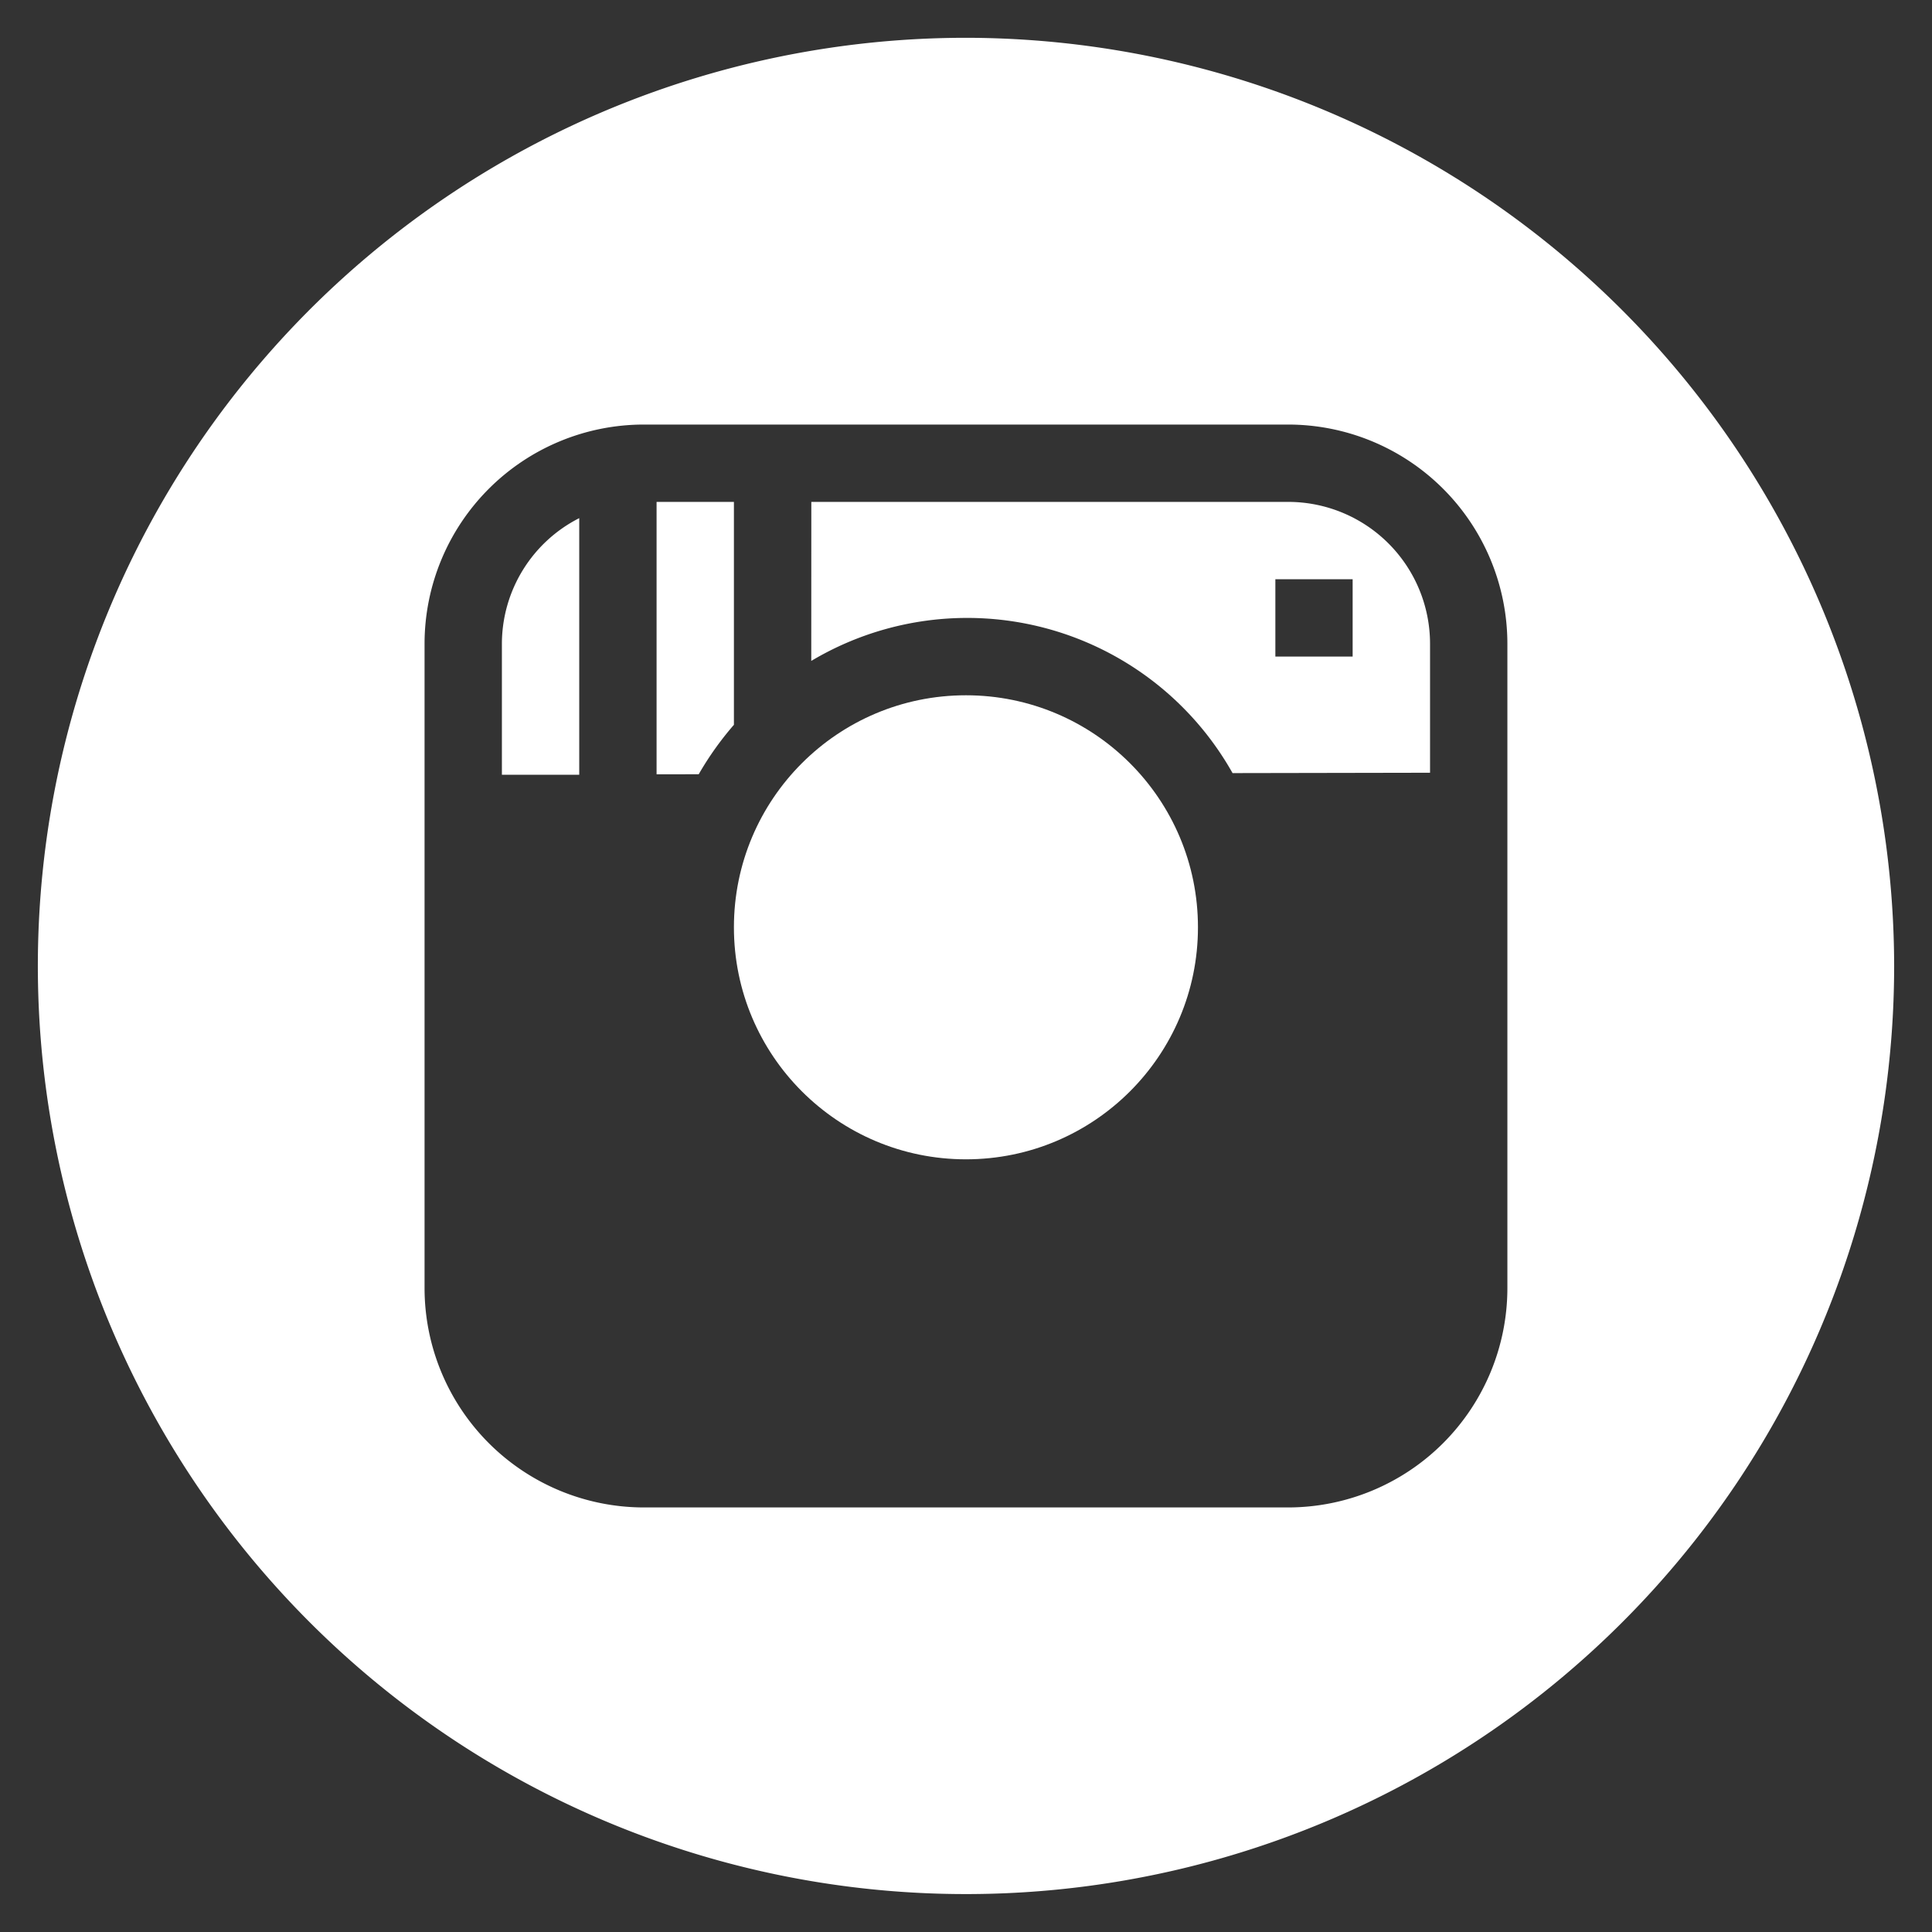 <svg xmlns="http://www.w3.org/2000/svg" xmlns:xlink="http://www.w3.org/1999/xlink" width="32" height="32" viewBox="0 0 32 32">
  <rect x="0" y="0" width="32" height="32" fill="#333333" stroke="none"/>
  <defs>
    <clipPath id="clip-path">
      <rect id="Rectangle_16" data-name="Rectangle 16" width="32" height="32" transform="translate(-0.488 -0.488)" fill="#fff"/>
    </clipPath>
  </defs>
  <g id="Mask_Group_2" data-name="Mask Group 2" transform="translate(0.488 0.488)" clip-path="url(#clip-path)">
    <g id="logo-circle-instagram" transform="translate(0.138 0.138)">
      <g id="Filled_Icons" transform="translate(0 0)">
        <path id="Path_2" data-name="Path 2" d="M15.365,15.511a5.209,5.209,0,0,1,.583-.819V11H14.667v4.512Z" transform="translate(-4.418 -3.313)" fill="#fff"/>
        <circle id="Ellipse_1" data-name="Ellipse 1" cx="3.843" cy="3.843" r="3.843" transform="translate(11.53 10.89)" fill="#fff"/>
        <path id="Path_3" data-name="Path 3" d="M18.333,13.634a5.042,5.042,0,0,1,6.978,1.858l3.271-.006V13.346A2.35,2.35,0,0,0,26.234,11h-7.9Zm7.687-1.353H27.3v1.281H26.02Z" transform="translate(-5.522 -3.313)" fill="#fff"/>
        <path id="Path_4" data-name="Path 4" d="M15.373,0A15.373,15.373,0,1,0,30.747,15.373,15.391,15.391,0,0,0,15.373,0Zm8.968,20.711a3.635,3.635,0,0,1-3.629,3.631H10.035a3.635,3.635,0,0,1-3.629-3.631V10.034a3.633,3.633,0,0,1,3.629-3.628H20.712a3.633,3.633,0,0,1,3.629,3.628Z" transform="translate(0 0)" fill="#fff"/>
        <path id="Path_5" data-name="Path 5" d="M12.281,15.631V11.385A2.338,2.338,0,0,0,11,13.463v2.172l1.281,0Z" transform="translate(-3.313 -3.429)" fill="#fff"/>
      </g>
      <path id="Frames-24px" d="M0,0H30.747V30.747H0Z" transform="translate(0 0)" fill="none"/>
    </g>
  </g>
</svg>
